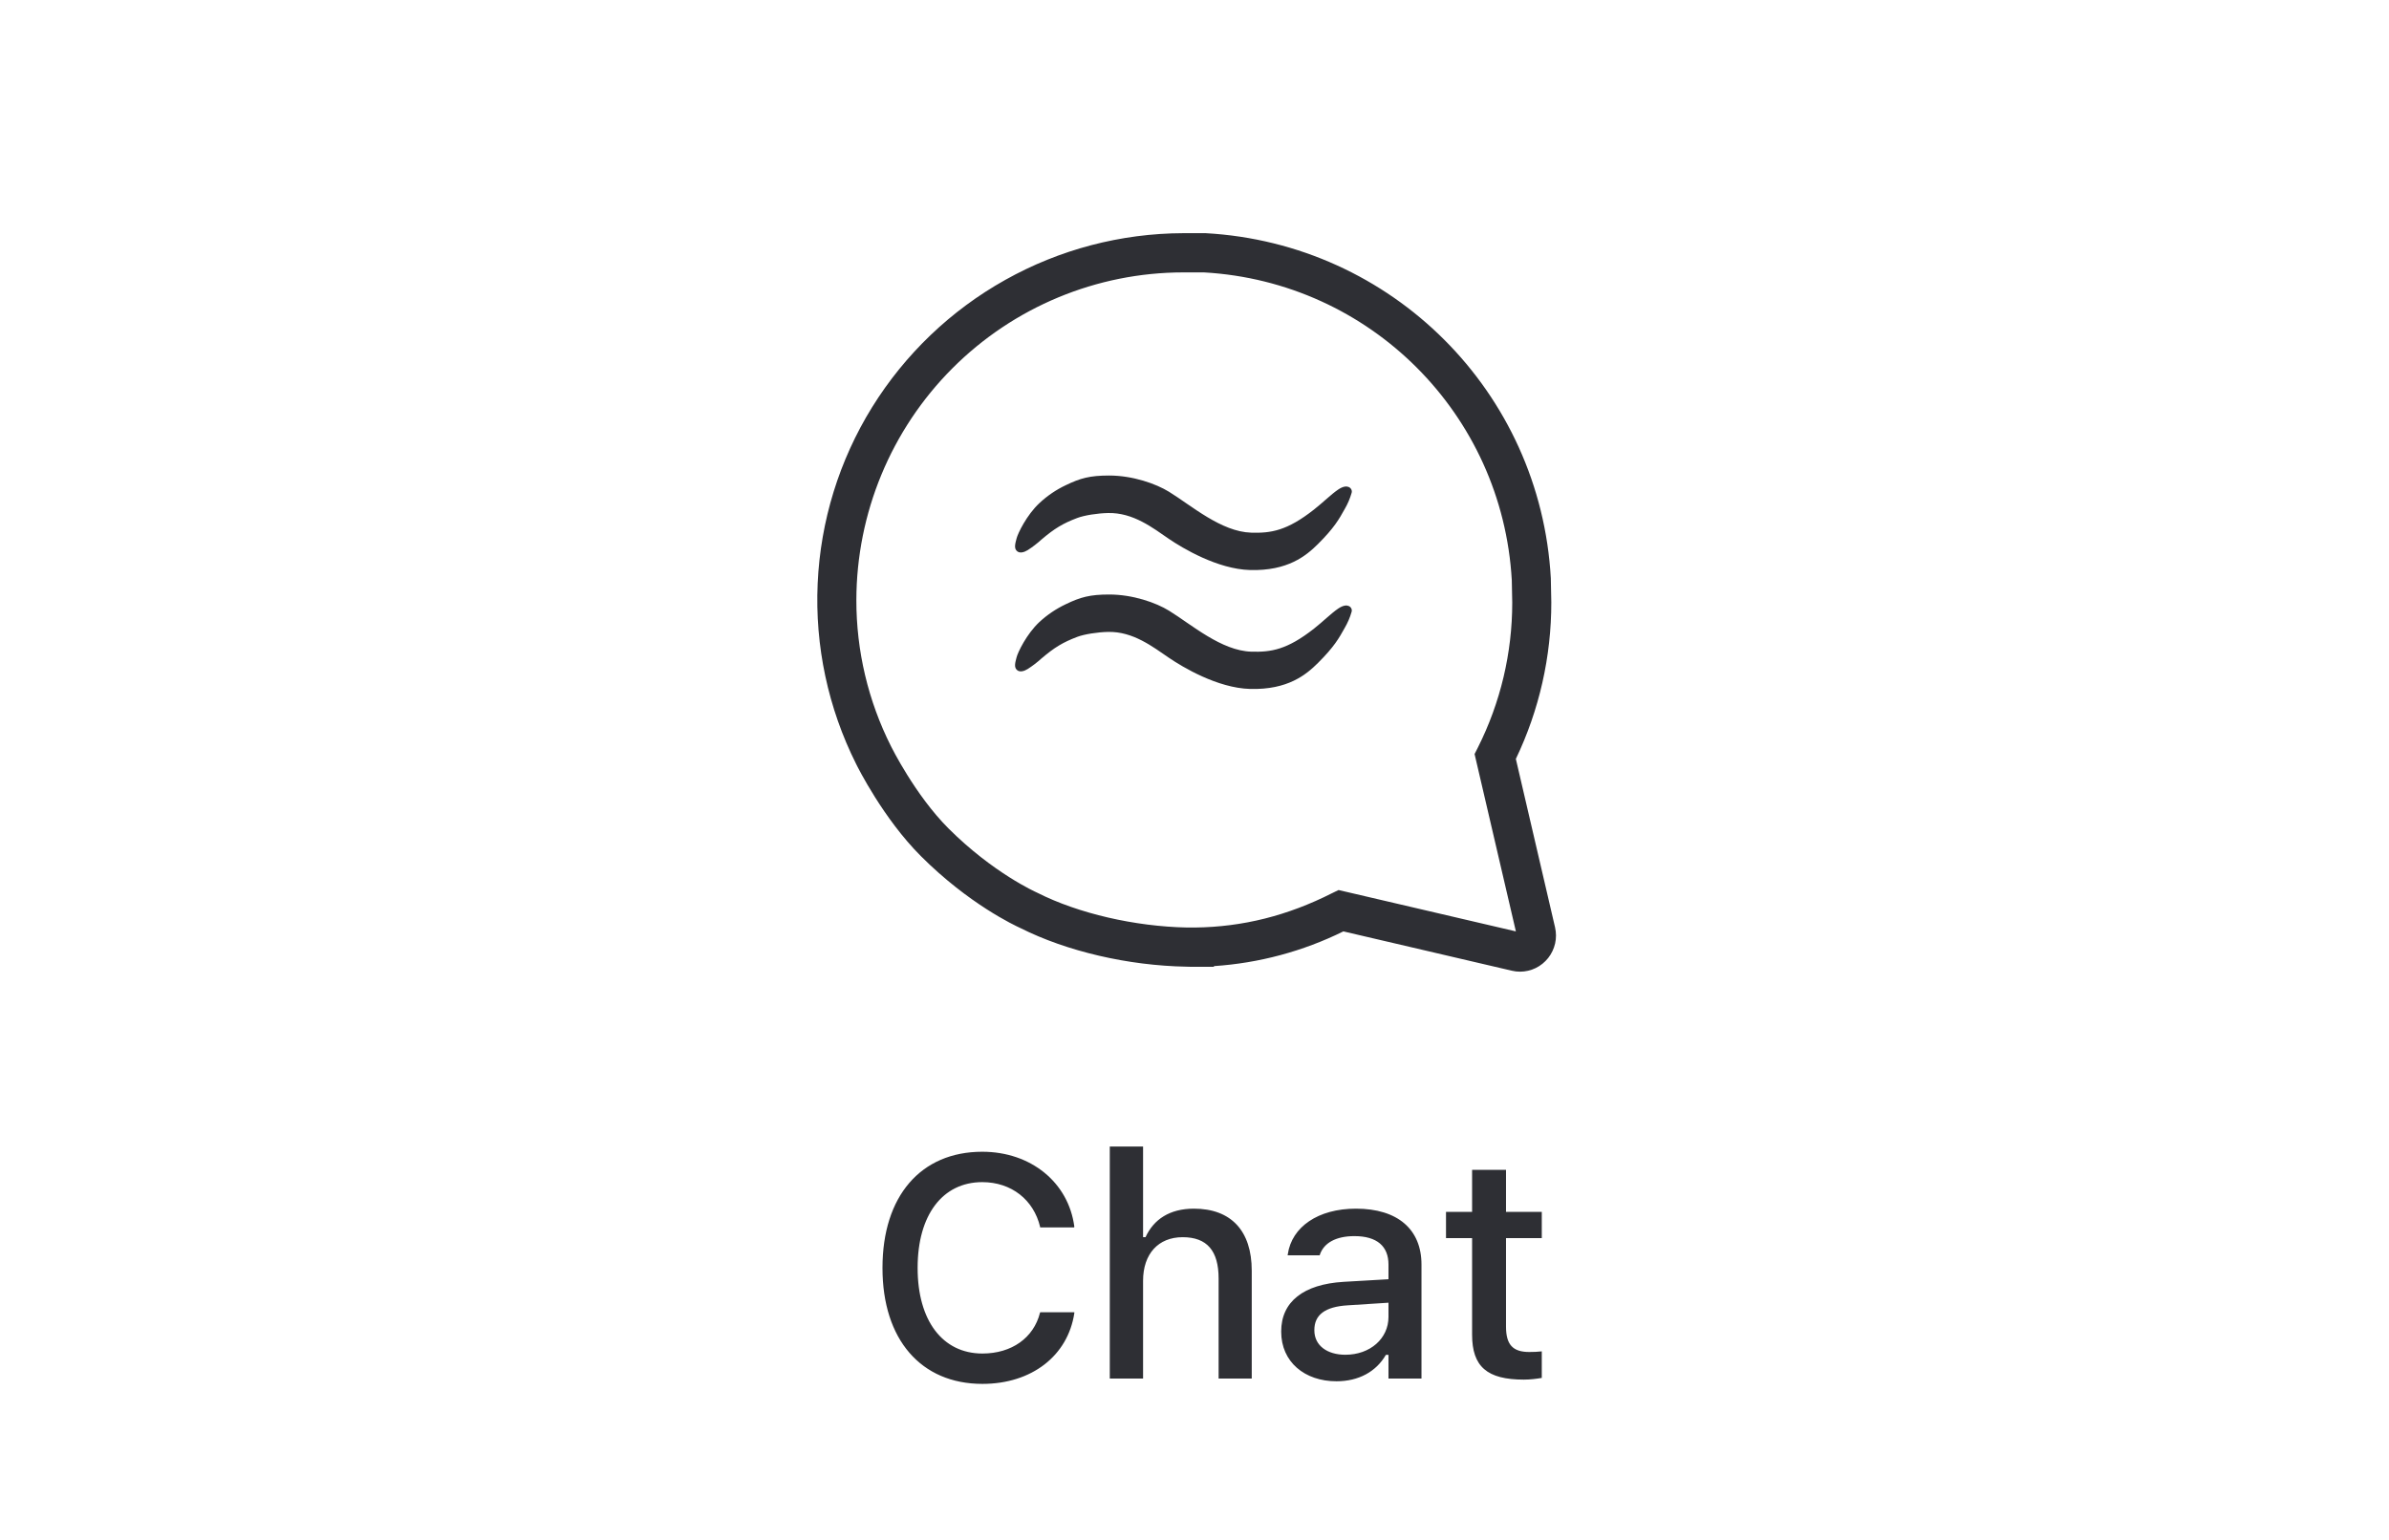 <svg width="76" height="49" viewBox="0 0 76 49" fill="none" xmlns="http://www.w3.org/2000/svg">
<path d="M31.253 44.037C32.825 44.037 33.972 43.139 34.177 41.786V41.757H33.093L33.084 41.777C32.883 42.572 32.185 43.071 31.253 43.071C29.983 43.071 29.192 42.021 29.192 40.351V40.341C29.192 38.666 29.983 37.617 31.248 37.617C32.175 37.617 32.883 38.178 33.089 39.042V39.057H34.172L34.177 39.032C33.992 37.631 32.8 36.65 31.248 36.65C29.29 36.65 28.074 38.066 28.074 40.341V40.351C28.074 42.621 29.295 44.037 31.253 44.037ZM35.305 43.867H36.364V40.756C36.364 39.902 36.847 39.369 37.624 39.369C38.4 39.369 38.767 39.804 38.767 40.683V43.867H39.821V40.434C39.821 39.169 39.167 38.461 37.98 38.461C37.209 38.461 36.701 38.803 36.442 39.369H36.364V36.484H35.305V43.867ZM42.516 43.954C43.219 43.954 43.776 43.652 44.088 43.114H44.171V43.867H45.221V40.239C45.221 39.125 44.469 38.461 43.136 38.461C41.93 38.461 41.095 39.042 40.968 39.911L40.963 39.946H41.983L41.988 39.926C42.115 39.55 42.501 39.335 43.087 39.335C43.805 39.335 44.171 39.657 44.171 40.239V40.707L42.736 40.79C41.471 40.868 40.758 41.42 40.758 42.367V42.377C40.758 43.339 41.505 43.954 42.516 43.954ZM41.813 42.333V42.324C41.813 41.845 42.145 41.581 42.877 41.537L44.171 41.454V41.908C44.171 42.592 43.59 43.11 42.799 43.11C42.228 43.11 41.813 42.822 41.813 42.333ZM48.477 43.901C48.682 43.901 48.877 43.876 49.048 43.847V43.002C48.902 43.017 48.809 43.022 48.648 43.022C48.125 43.022 47.91 42.787 47.91 42.216V39.399H49.048V38.564H47.91V37.226H46.831V38.564H46.001V39.399H46.831V42.47C46.831 43.49 47.31 43.901 48.477 43.901Z" fill="#2E2F34"/>
<path d="M48.358 30.92C48.269 30.92 48.181 30.91 48.095 30.889L42.736 29.638C41.449 30.273 40.05 30.648 38.618 30.743V30.764H38.102C38.026 30.764 37.949 30.764 37.872 30.764H37.855L37.745 30.761C35.894 30.728 33.939 30.275 32.464 29.533C32.278 29.448 30.819 28.767 29.296 27.243C28.102 26.049 27.289 24.419 27.235 24.31C26.344 22.532 25.922 20.555 26.012 18.566C26.101 16.578 26.698 14.646 27.745 12.956C28.793 11.268 30.25 9.874 31.981 8.906C33.711 7.937 35.659 7.426 37.64 7.42L37.67 7.42H38.354C44.285 7.748 49.01 12.475 49.336 18.408V18.43L49.351 19.165C49.353 20.891 48.968 22.595 48.223 24.15L49.47 29.509C49.509 29.678 49.51 29.853 49.472 30.022C49.434 30.19 49.359 30.348 49.252 30.484C49.145 30.619 49.009 30.729 48.854 30.805C48.7 30.88 48.53 30.919 48.357 30.92H48.358ZM42.583 28.322L48.224 29.638L46.91 23.994L47.013 23.791C47.734 22.36 48.109 20.777 48.108 19.173L48.094 18.467C47.797 13.177 43.59 8.969 38.301 8.668H37.642C34.887 8.67 32.246 9.768 30.296 11.722C28.347 13.676 27.249 16.326 27.243 19.091C27.24 20.708 27.618 22.304 28.345 23.747L28.349 23.755C28.357 23.771 29.113 25.301 30.174 26.362C31.594 27.782 32.964 28.392 32.978 28.398L33.009 28.413C34.305 29.068 36.108 29.483 37.765 29.515H37.995H38.019C39.531 29.497 40.959 29.14 42.381 28.42L42.583 28.322Z" fill="#2E2F34"/>
<path d="M42.997 19.472C42.946 19.65 42.872 19.821 42.778 19.982C42.599 20.305 42.442 20.584 41.926 21.098C41.553 21.468 40.969 21.956 39.768 21.923C38.73 21.895 37.614 21.222 37.193 20.936C36.671 20.581 36.048 20.091 35.249 20.108C34.913 20.116 34.497 20.18 34.267 20.267C33.812 20.441 33.55 20.598 33.133 20.952C32.998 21.075 32.852 21.187 32.697 21.287C32.573 21.364 32.449 21.391 32.367 21.332C32.242 21.243 32.301 21.072 32.339 20.92C32.379 20.757 32.661 20.171 33.067 19.792C33.316 19.562 33.6 19.371 33.909 19.225C34.369 19.003 34.673 18.918 35.286 18.918C36.038 18.918 36.775 19.177 37.191 19.434C37.91 19.878 38.852 20.707 39.806 20.737C40.436 20.755 40.945 20.677 41.801 20.004C42.097 19.771 42.344 19.521 42.568 19.368C42.738 19.253 42.842 19.257 42.903 19.282C42.94 19.297 42.971 19.324 42.988 19.359C43.006 19.395 43.009 19.435 42.997 19.472Z" fill="#2E2F34"/>
<path d="M42.997 15.688C42.946 15.867 42.872 16.038 42.778 16.199C42.599 16.522 42.442 16.8 41.926 17.314C41.553 17.684 40.969 18.172 39.768 18.139C38.73 18.112 37.614 17.438 37.193 17.153C36.671 16.795 36.048 16.307 35.249 16.325C34.913 16.332 34.497 16.397 34.267 16.484C33.812 16.657 33.55 16.815 33.133 17.168C32.998 17.292 32.852 17.404 32.697 17.504C32.573 17.58 32.449 17.608 32.367 17.548C32.242 17.459 32.301 17.288 32.339 17.137C32.379 16.974 32.661 16.388 33.067 16.009C33.314 15.778 33.597 15.585 33.906 15.439C34.366 15.217 34.67 15.132 35.283 15.132C36.035 15.132 36.772 15.392 37.188 15.648C37.907 16.091 38.849 16.921 39.803 16.95C40.433 16.969 40.942 16.89 41.798 16.217C42.094 15.985 42.341 15.735 42.565 15.582C42.735 15.466 42.839 15.471 42.9 15.495C42.938 15.509 42.97 15.537 42.988 15.573C43.007 15.609 43.01 15.65 42.997 15.688Z" fill="#2E2F34"/>
</svg>

